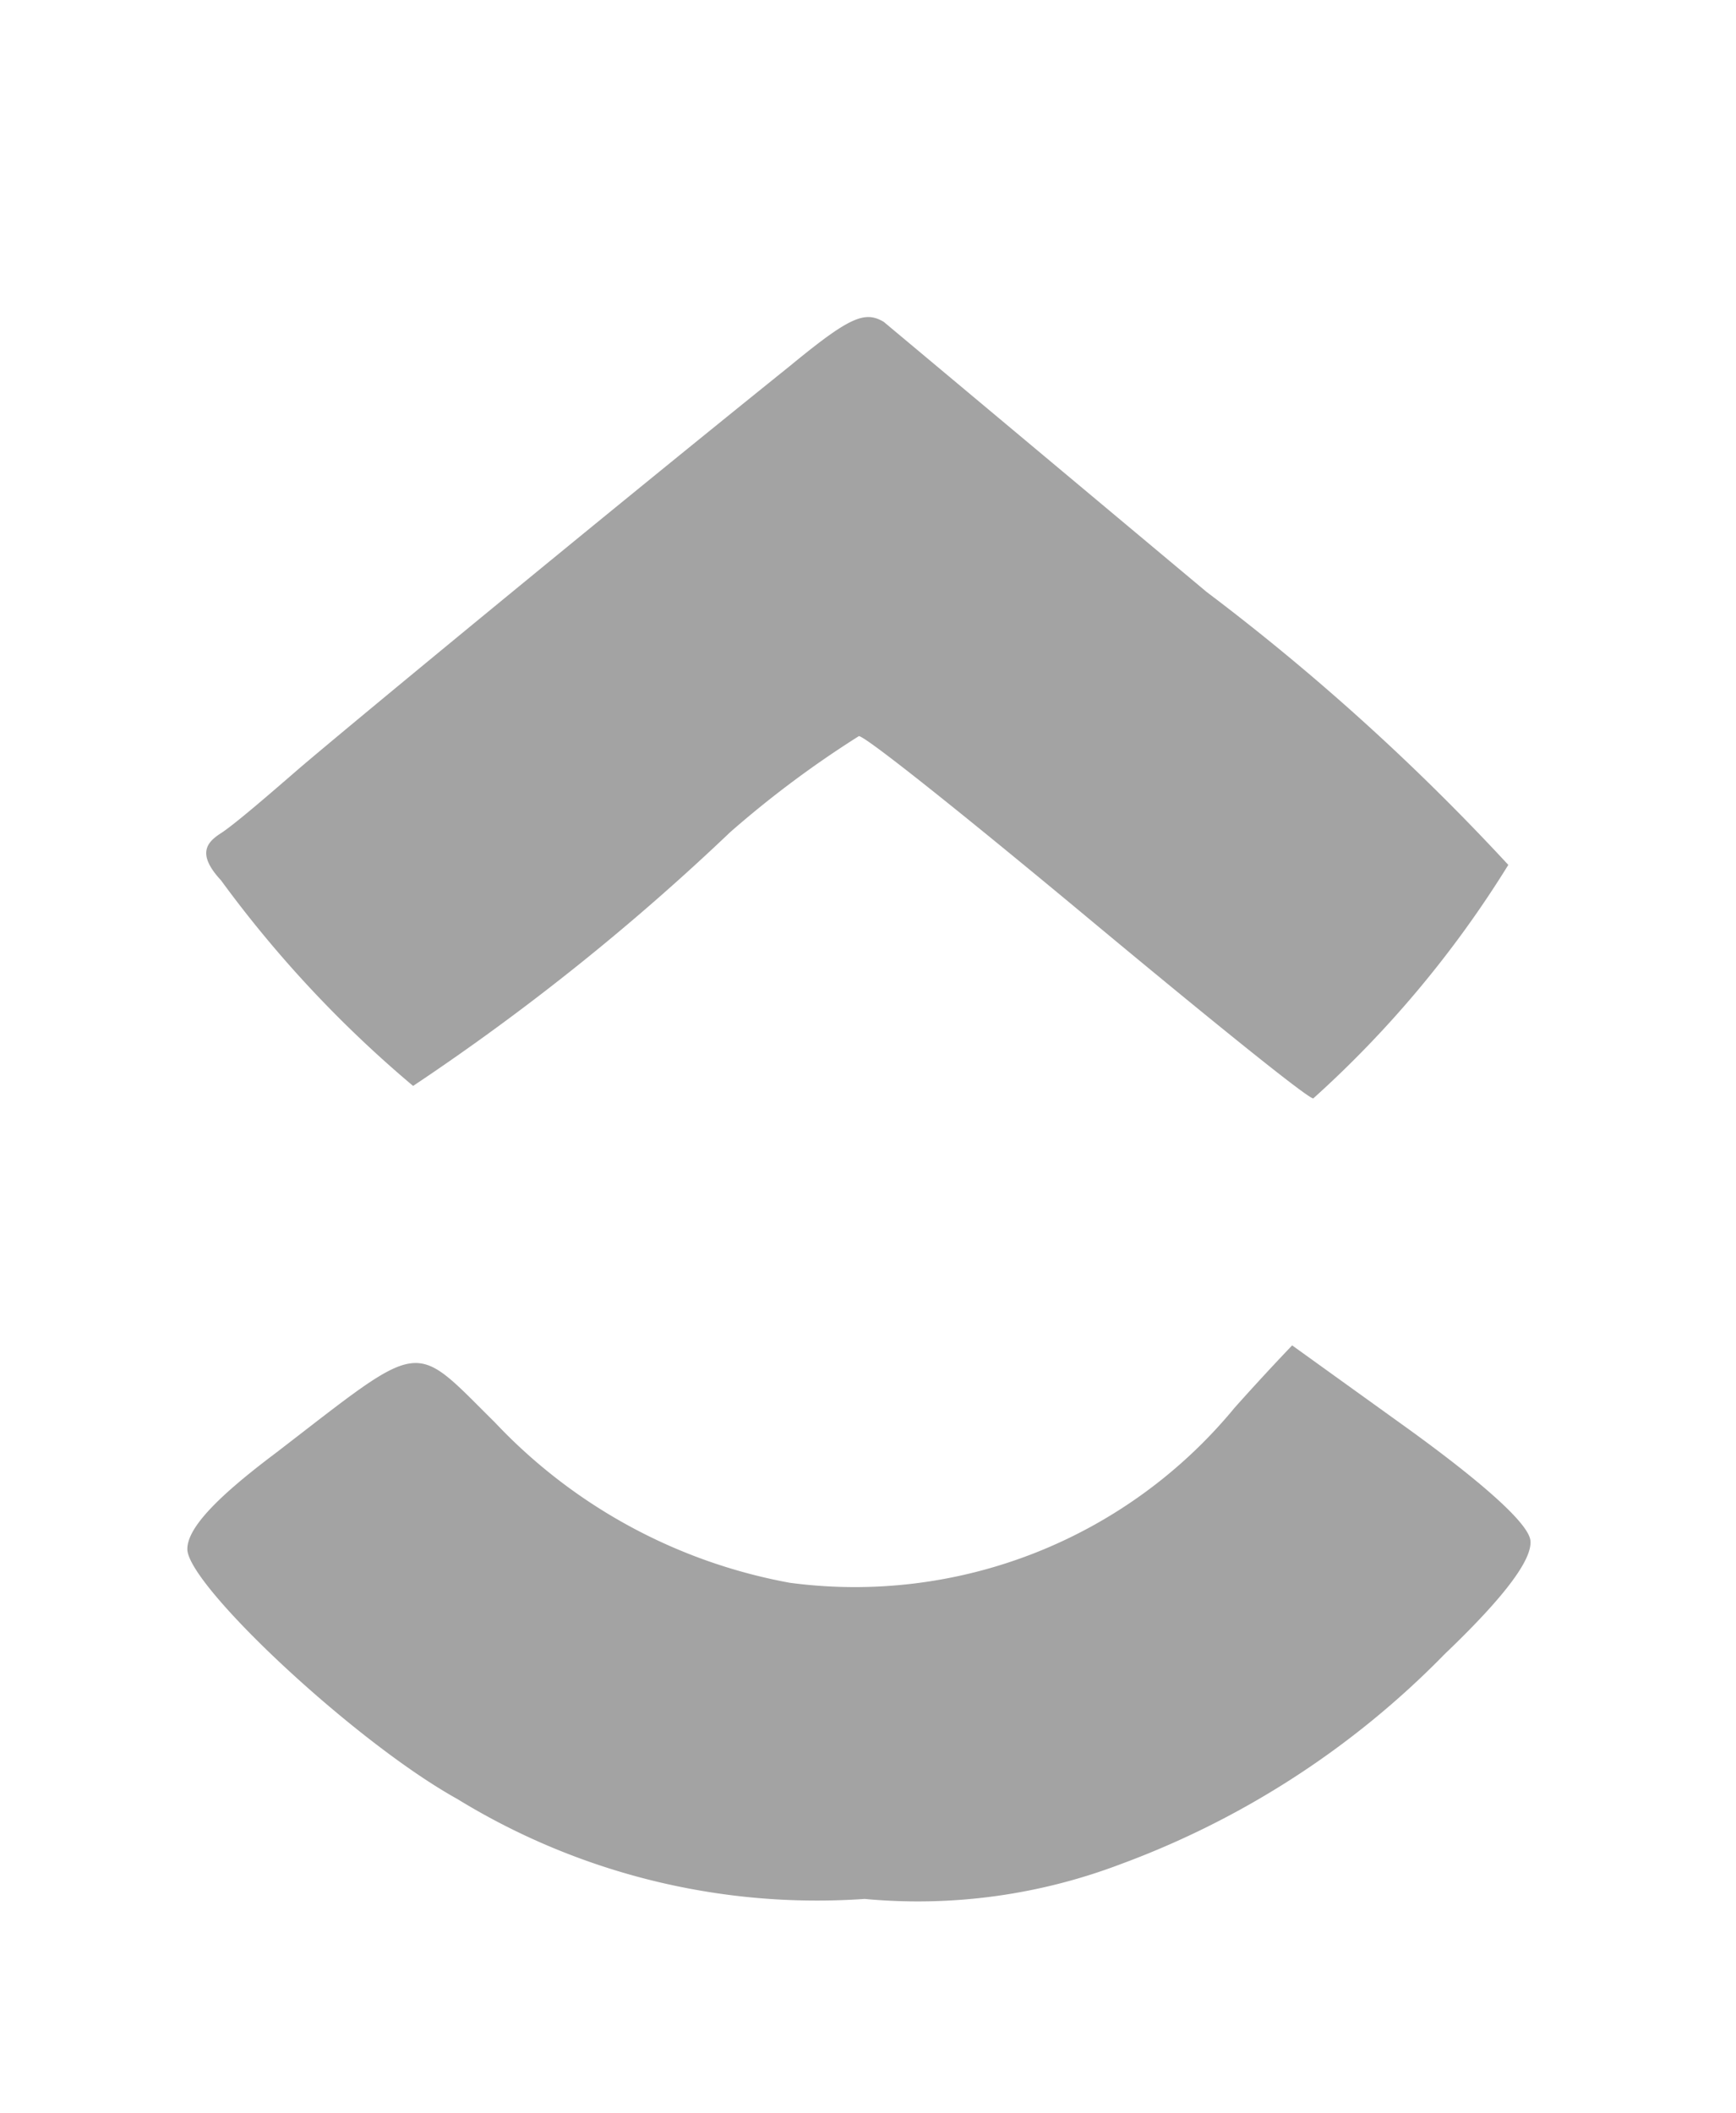 <svg id="Livello_1" data-name="Livello 1" xmlns="http://www.w3.org/2000/svg" viewBox="0 0 18.07 21.99"><path d="M8.22,3.81C6.28,5.37,3.6,7.58,3.11,8c-.3.26-.67.58-.81.67s-.26.21,0,.49a12.21,12.21,0,0,0,2,2.14A24.49,24.49,0,0,0,7.6,8.66a10.69,10.69,0,0,1,1.34-1c.07,0,1.12.84,2.37,1.88s2.3,1.89,2.36,1.89A11.16,11.16,0,0,0,15.7,9a23.8,23.8,0,0,0-3.14-2.84L9.2,3.35C9,3.23,8.84,3.3,8.22,3.81Z" style="fill:#a3a3a3"/><path d="M12.85,14.65a5.12,5.12,0,0,1-4.63,1.82A5.6,5.6,0,0,1,5.15,14.8c-.87-.86-.72-.88-2.28.32-.64.48-.92.79-.92,1,0,.37,1.73,2,2.81,2.6A7.16,7.16,0,0,0,9,19.76a5.94,5.94,0,0,0,2.66-.36,9.13,9.13,0,0,0,3.38-2.19c.67-.64.91-1,.89-1.18s-.51-.61-1.27-1.16L13.45,14S13.18,14.28,12.85,14.65Z" style="fill:#a3a3a3"/></svg>
